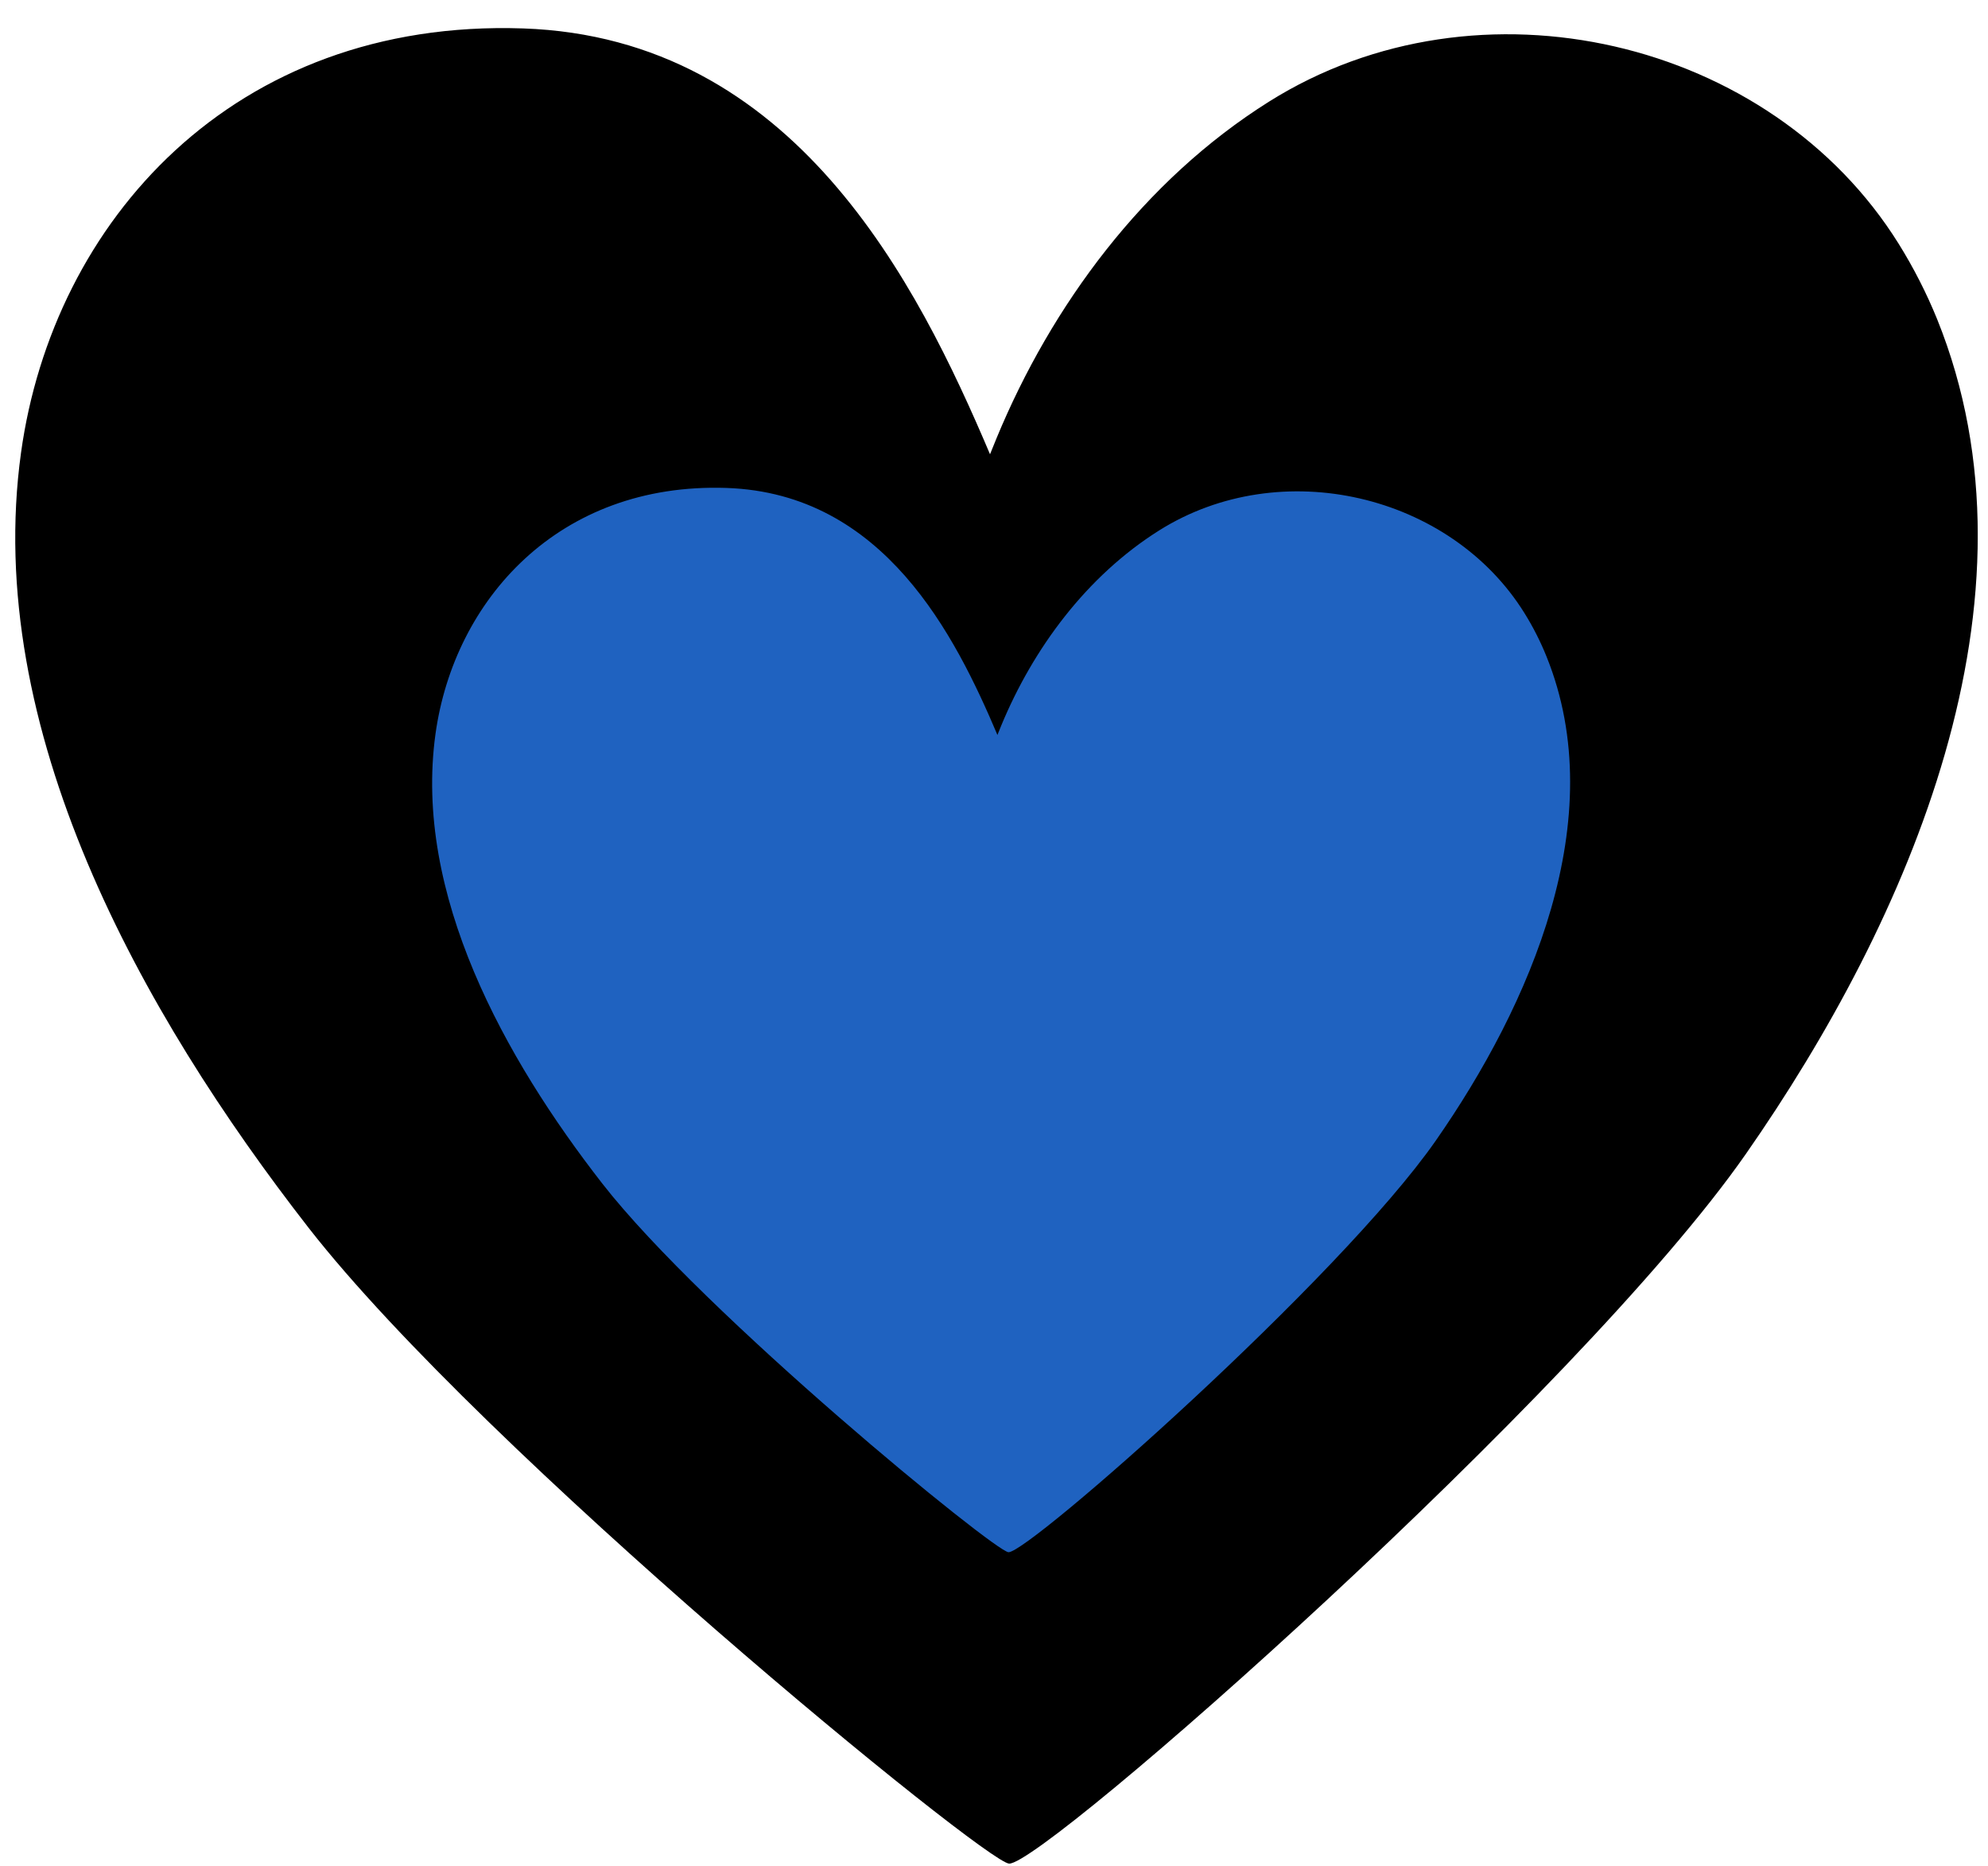 <svg width="65" height="61" viewBox="0 0 65 61" fill="none" xmlns="http://www.w3.org/2000/svg">
<g clip-path="url(#clip0_6_109)">
<path d="M57.083 37.721C51.64 45.529 34.127 60.968 32.994 60.918C32.219 60.883 15.842 47.508 10.093 40.139C4.598 33.084 -0.565 23.82 0.688 14.794C1.732 7.258 7.62 0.61 17.097 0.929C25.977 1.228 29.994 9.253 32.37 14.849C32.441 14.672 32.513 14.495 32.586 14.317C34.379 9.989 37.386 5.9 41.494 3.321C48.358 -0.989 57.909 1.278 62.079 7.968C62.568 8.753 62.99 9.579 63.338 10.436C67.027 19.578 62.405 30.09 57.083 37.721Z" fill="black"/>
<path d="M46.944 37.286C43.786 41.812 33.631 50.769 32.974 50.739C32.524 50.718 23.025 42.963 19.692 38.687C16.505 34.595 13.513 29.225 14.239 23.991C14.846 19.62 18.258 15.765 23.754 15.95C28.905 16.124 31.234 20.777 32.612 24.024C32.653 23.92 32.694 23.817 32.738 23.714C33.778 21.204 35.523 18.833 37.901 17.338C41.882 14.838 47.421 16.153 49.839 20.033C50.123 20.488 50.366 20.966 50.566 21.463C52.707 26.765 50.027 32.862 46.944 37.286Z" fill="#1F62C0"/>
</g>
<defs>
<clipPath id="clip0_6_109">
<rect width="64.166" height="60" fill="white" transform="translate(0.498 0.918)"/>
</clipPath>
</defs>
</svg>
